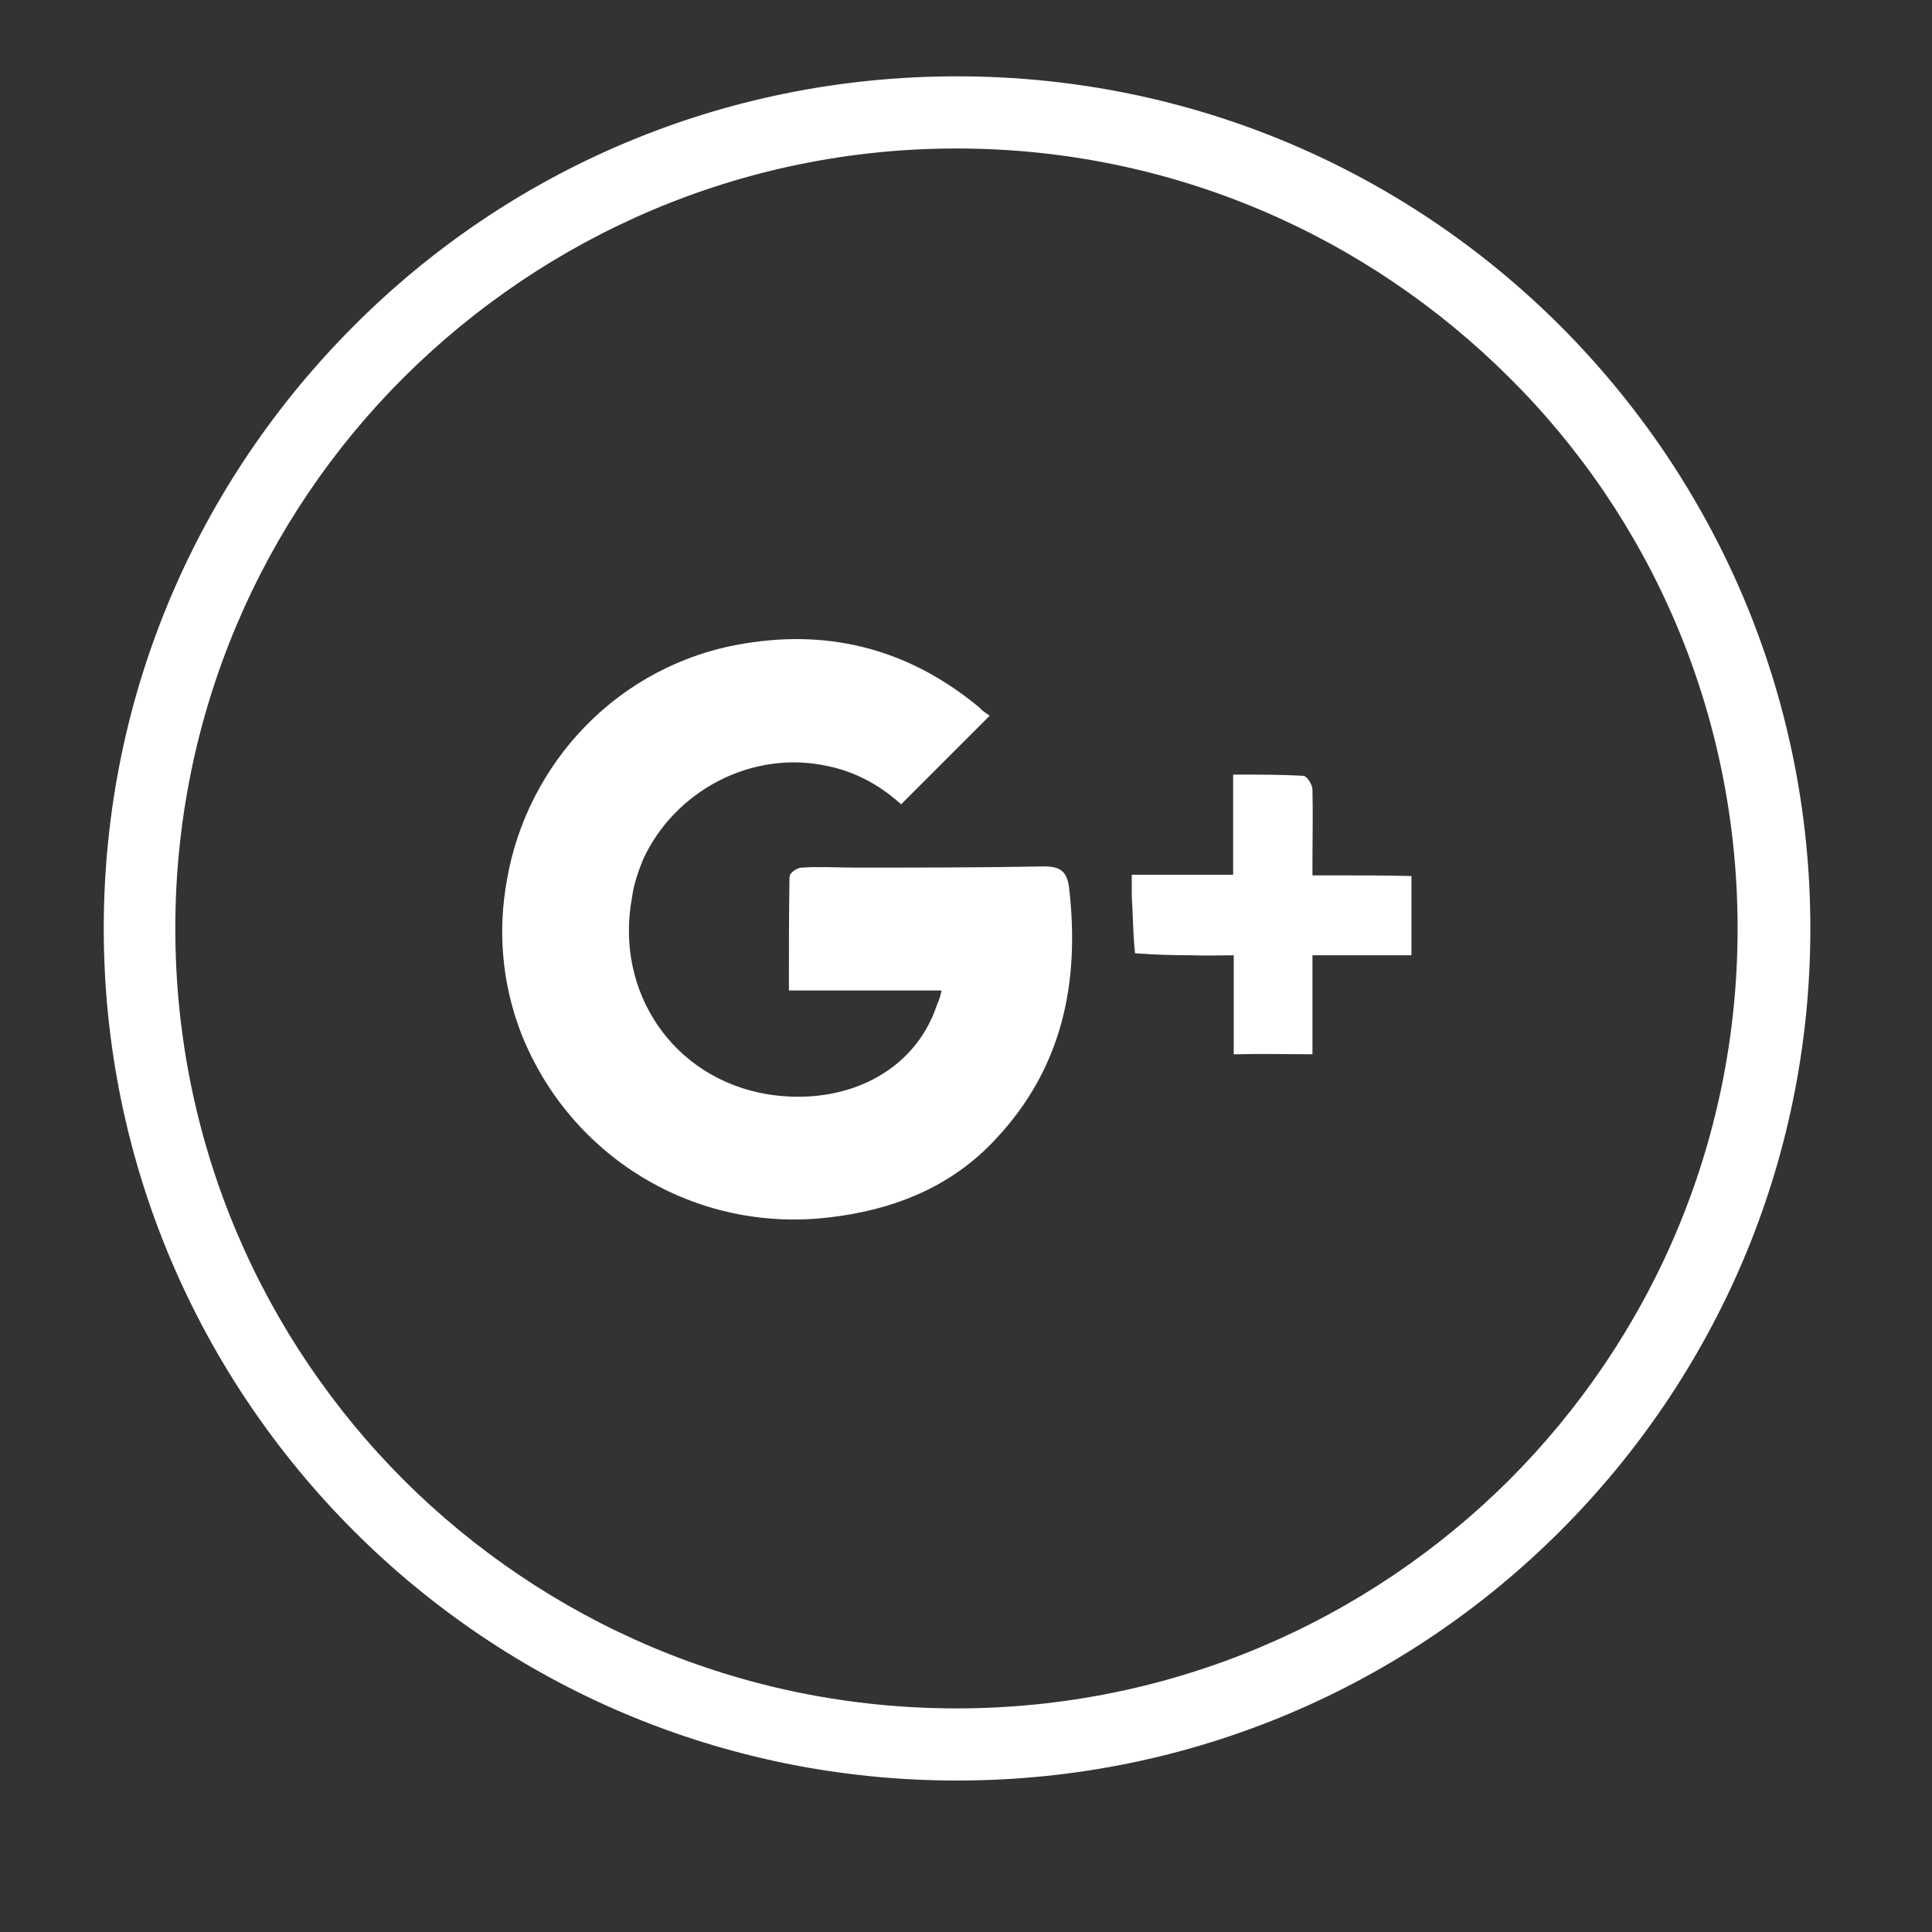 <?xml version="1.0" encoding="utf-8"?>
<!-- Generator: Adobe Illustrator 22.1.0, SVG Export Plug-In . SVG Version: 6.00 Build 0)  -->
<svg version="1.1" id="Camada_1" xmlns="http://www.w3.org/2000/svg" xmlns:xlink="http://www.w3.org/1999/xlink" x="0px" y="0px"
	 viewBox="0 0 324 324" style="enable-background:new 0 0 324 324;" xml:space="preserve">
<rect x="0" y="0" width="324" height="324" fill="#333333" stroke="none"/>
<style type="text/css">
	.st0{fill:#FFFFFF;stroke:#FFFFFF;stroke-miterlimit:10;}
</style>
<g id="G_x2B__1_">
	<path class="st0" d="M160.5,13.3c39.4,0,75,15.9,100.8,41.7s41.8,61.4,41.8,100.7c0,39.4-16,74.9-41.8,100.7
		c-25.8,25.8-61.4,41.7-100.8,41.7c-39.4,0-75-15.9-100.8-41.7C33.9,230.6,17.9,195,17.9,155.7c0-39.4,16-74.9,41.8-100.7
		C85.4,29.2,121,13.3,160.5,13.3L160.5,13.3z M253.4,62.9c-23.8-23.7-56.6-38.5-93-38.5c-36.3,0-69.2,14.8-93,38.5
		s-38.5,56.6-38.5,92.8c0,36.3,14.7,69.1,38.5,92.9c23.8,23.7,56.6,38.4,93,38.4c36.3,0,69.2-14.7,93-38.4
		c23.8-23.8,38.5-56.6,38.5-92.9C291.9,119.5,277.3,86.6,253.4,62.9L253.4,62.9z"/>
	<path class="st0" d="M175,145.8c-10.5,0.2-21,0.2-31.5,0.2c-3,0-6.1-0.2-9,0c-0.6,0-1.6,0.7-1.6,1.1c-0.1,6.1-0.1,12.1-0.1,18.5
		c8.6,0,17.1,0,25.7,0c-0.2,1.3-0.5,2.2-0.9,3.1c-3.9,11.7-16,17.4-29,15.3c-16.1-2.7-26.1-17.5-23.1-33.6c0.3-2.3,1.1-4.5,1.9-6.5
		c5.4-11.7,18.6-18.8,31.6-15.9c4.7,1,8.7,3.2,12.1,6.2c4.7-4.7,9.2-9.2,14.1-14.1c-0.3-0.2-0.9-0.6-1.2-1
		c-11.4-9.5-24.4-13.1-39-10.7c-21.1,3.4-36.2,20-39.5,39.3c-1.5,8.2-0.9,17,2.4,25.5c8.1,20.4,28.7,33,50.8,30.5
		c10.8-1.2,20.5-5,27.9-13c11.1-11.8,14-26,12.2-41.7C178.5,146.3,177.4,145.8,175,145.8L175,145.8z M222.8,147.3c-0.9,0-2,0-3.2,0
		c0-0.2,0-0.6,0-0.6c0-0.9,0-1.6,0-2.2c0-4,0.1-8,0-12.1c0-0.6-0.8-1.8-1.1-1.8c-3.6-0.2-7.3-0.2-11.2-0.2c0,4.9,0,9.5,0,14.1
		c0,0.9,0,1.8,0,2.7c-5.8,0-11.1,0-17,0c0,1.3,0,2.2,0,3.1c0.2,3,0.2,6.1,0.5,9.1c2.9,0.2,5.8,0.3,8.9,0.3c2.5,0.1,5,0,7.7,0
		c0,5.8,0,11.2,0,16.6c4.2-0.1,8.1,0,12.2,0c0-5.5,0-10.9,0-16.6c5.7,0,11.1,0,16.6,0c0-3.2,0-6.2,0-9.4c0-1,0-2,0-2.9
		C231.8,147.3,227.3,147.3,222.8,147.3L222.8,147.3z"/>
</g>
</svg>
